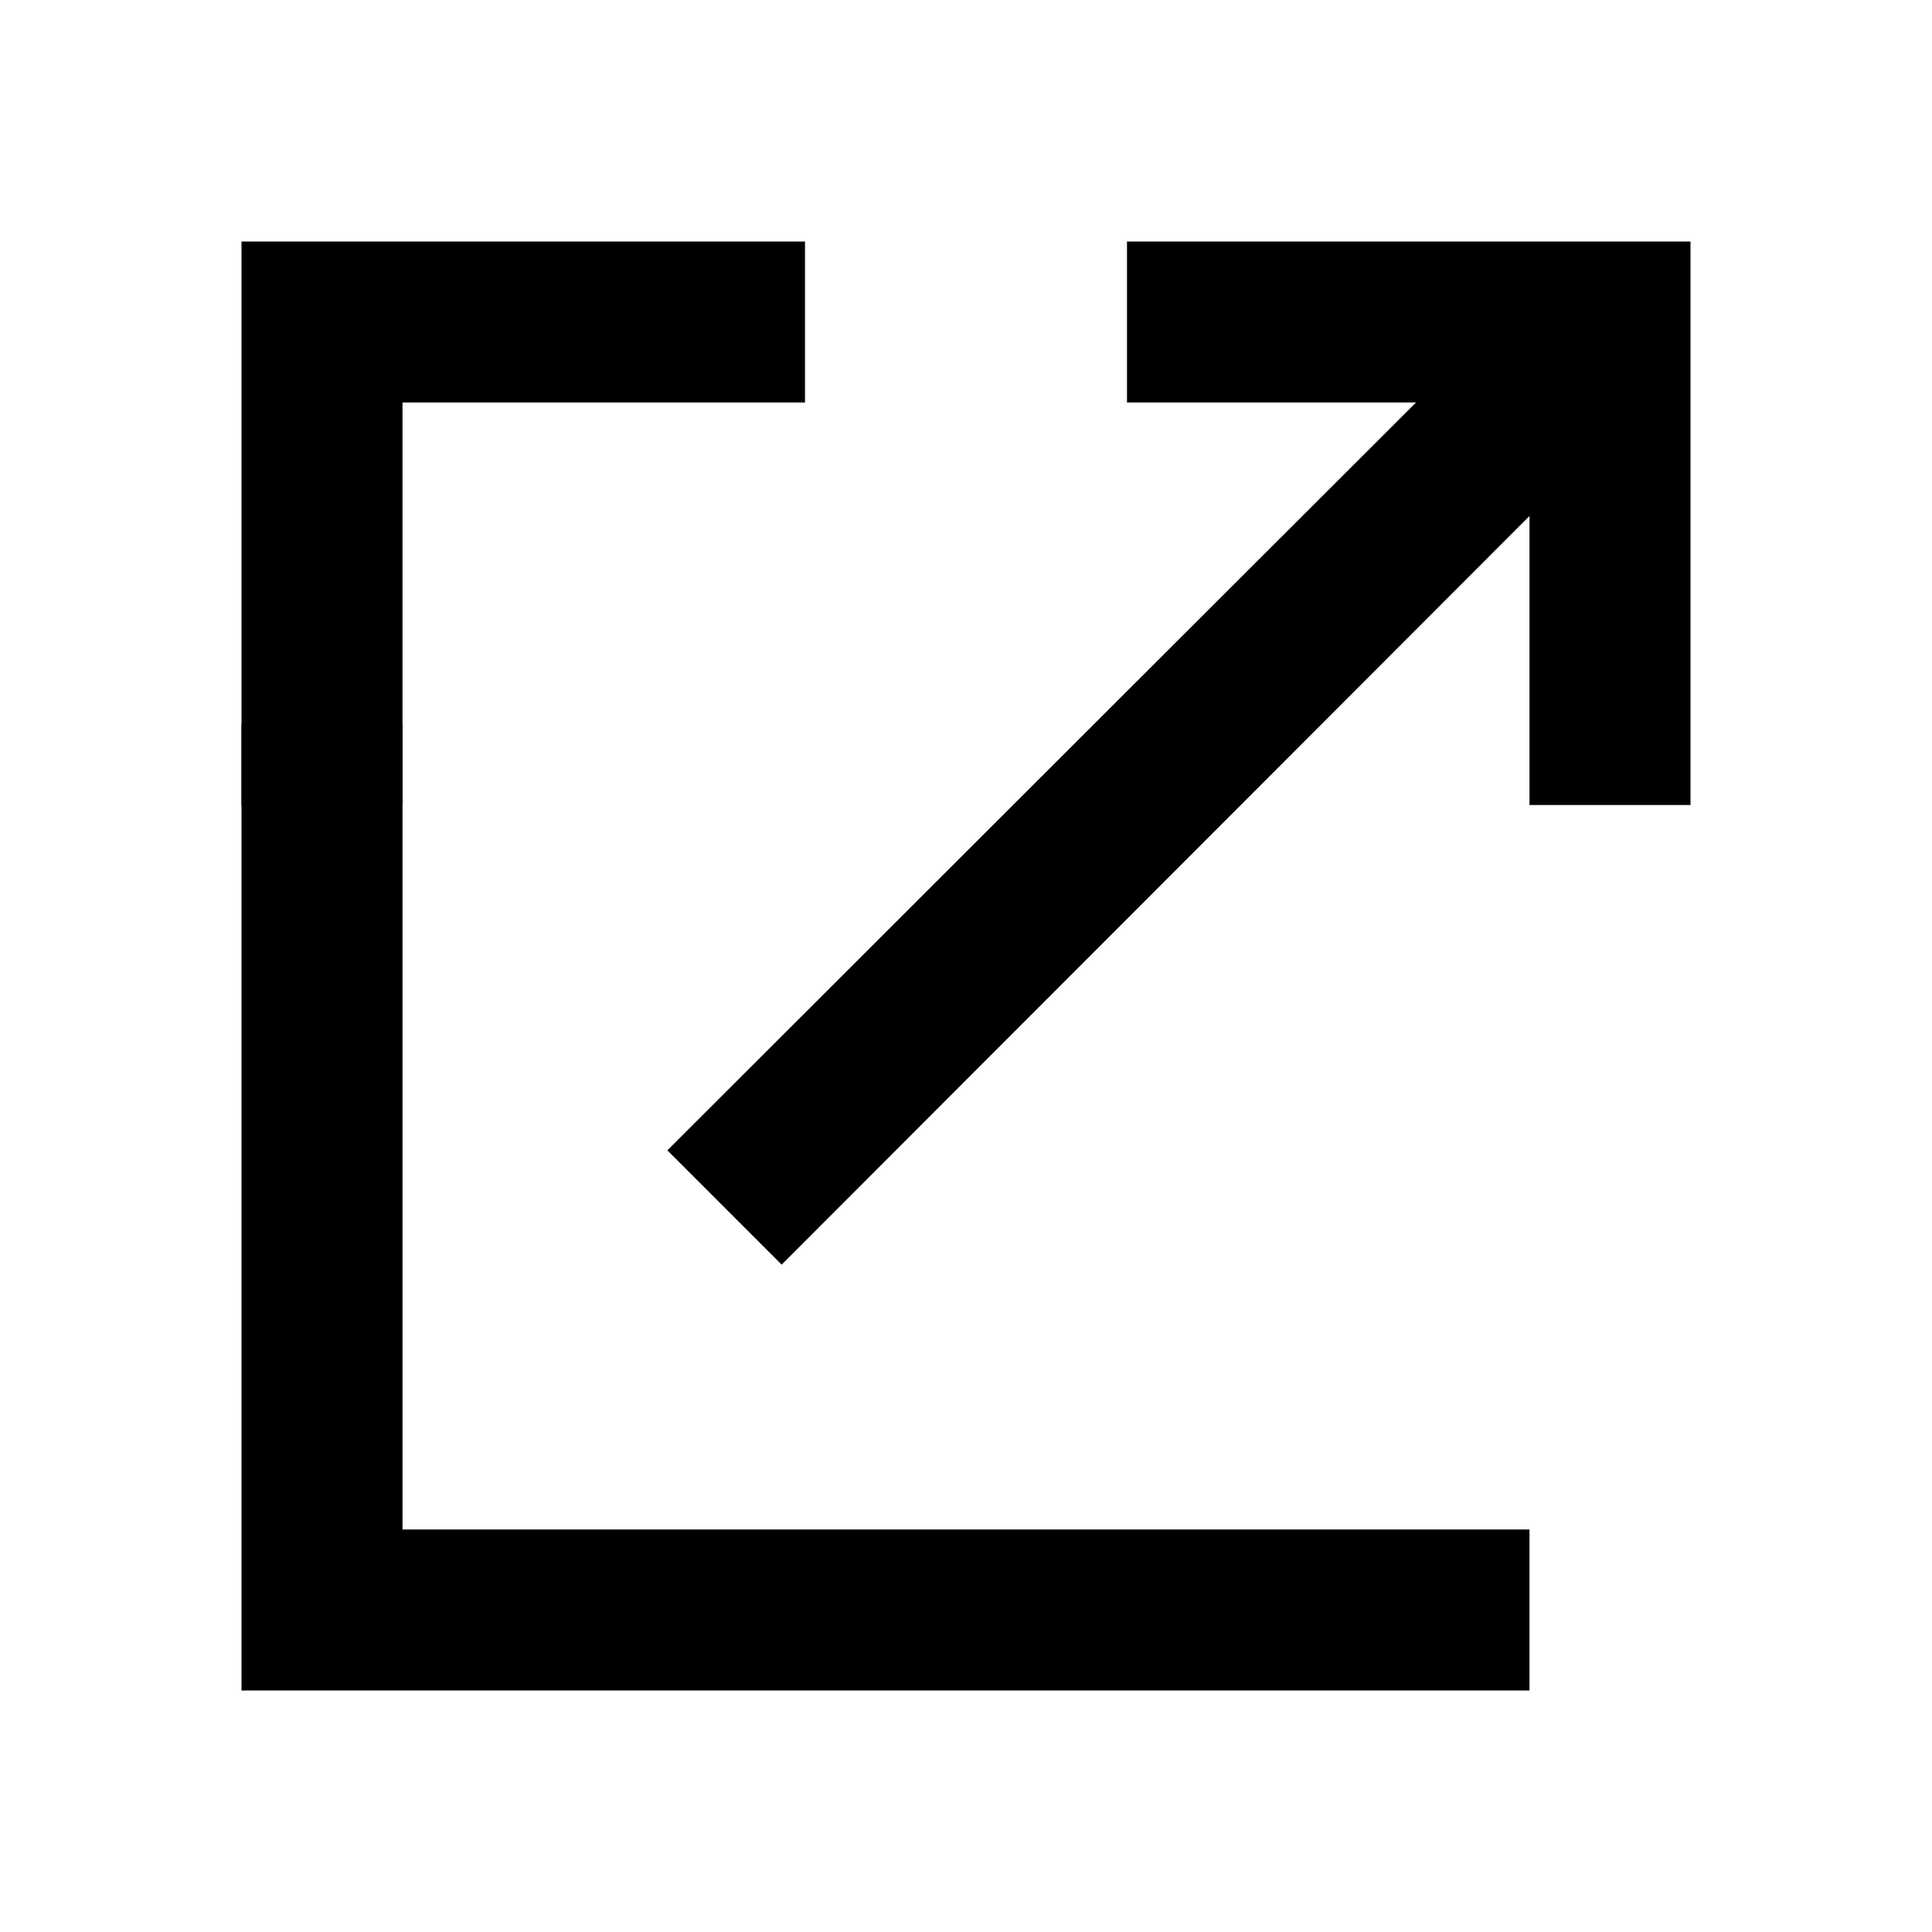 <svg xmlns="http://www.w3.org/2000/svg" width="20" height="20" aria-hidden="true" viewBox="0 0 24 24" fill="currentColor"><path d="M14 3h7v7h-2V6.41l-9.29 9.3-1.42-1.42 9.3-9.29H14V3z"/><path d="M5 5h5V3H3v7h2V5z"/><path d="M19 19H5V9H3v12h16v-2z"/></svg>